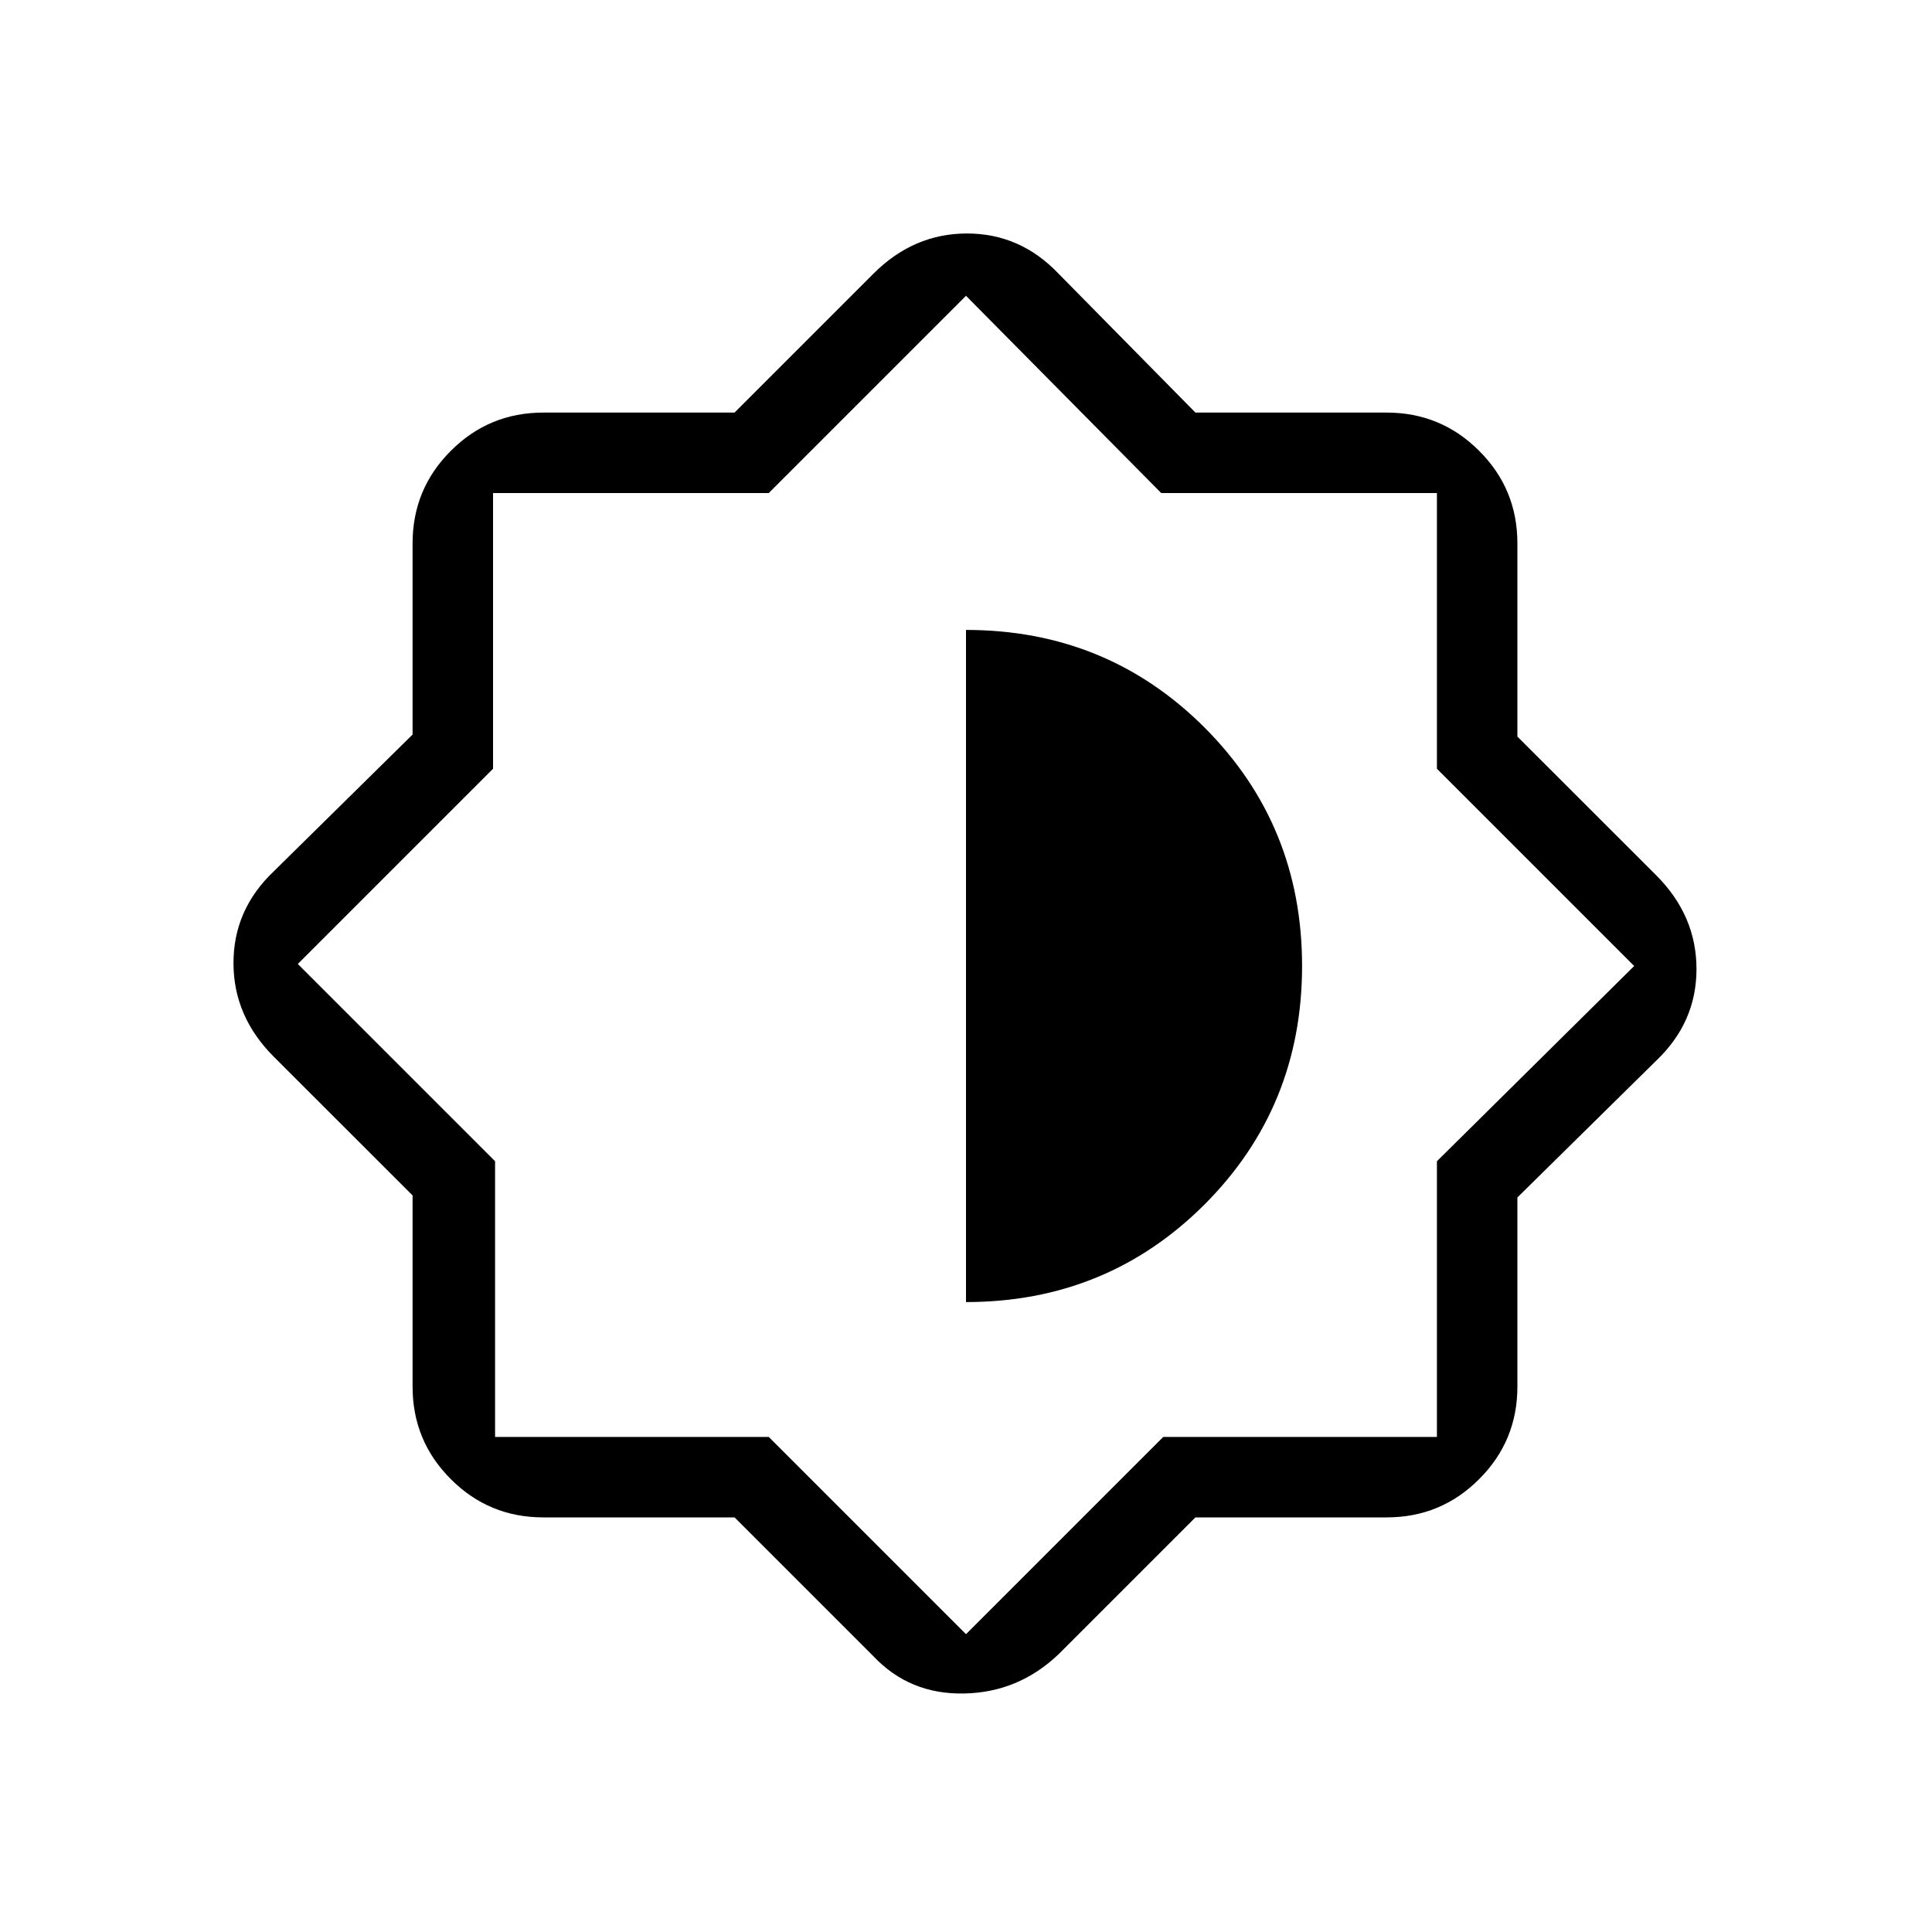<svg xmlns="http://www.w3.org/2000/svg" height="20" width="20"><path d="M7.604 15.708H5.625Q5.062 15.708 4.667 15.312Q4.271 14.917 4.271 14.354V12.375L2.833 10.938Q2.417 10.521 2.417 9.969Q2.417 9.417 2.833 9.021L4.271 7.604V5.625Q4.271 5.062 4.667 4.667Q5.062 4.271 5.625 4.271H7.604L9.042 2.833Q9.458 2.417 10.01 2.417Q10.562 2.417 10.958 2.833L12.375 4.271H14.354Q14.917 4.271 15.312 4.667Q15.708 5.062 15.708 5.625V7.625L17.146 9.062Q17.562 9.479 17.562 10.031Q17.562 10.583 17.146 10.979L15.708 12.396V14.354Q15.708 14.917 15.312 15.312Q14.917 15.708 14.354 15.708H12.375L10.958 17.125Q10.542 17.521 9.979 17.531Q9.417 17.542 9.042 17.146ZM9.979 10ZM10 13.479Q11.458 13.479 12.469 12.469Q13.479 11.458 13.479 10Q13.479 8.542 12.469 7.531Q11.458 6.521 10 6.521ZM10 16.917 12.042 14.875H14.875V12.021L16.917 10L14.875 7.958V5.104H12.021L10 3.062L7.958 5.104H5.104V7.958L3.083 9.979L5.125 12.021V14.875H7.958Z"/></svg>